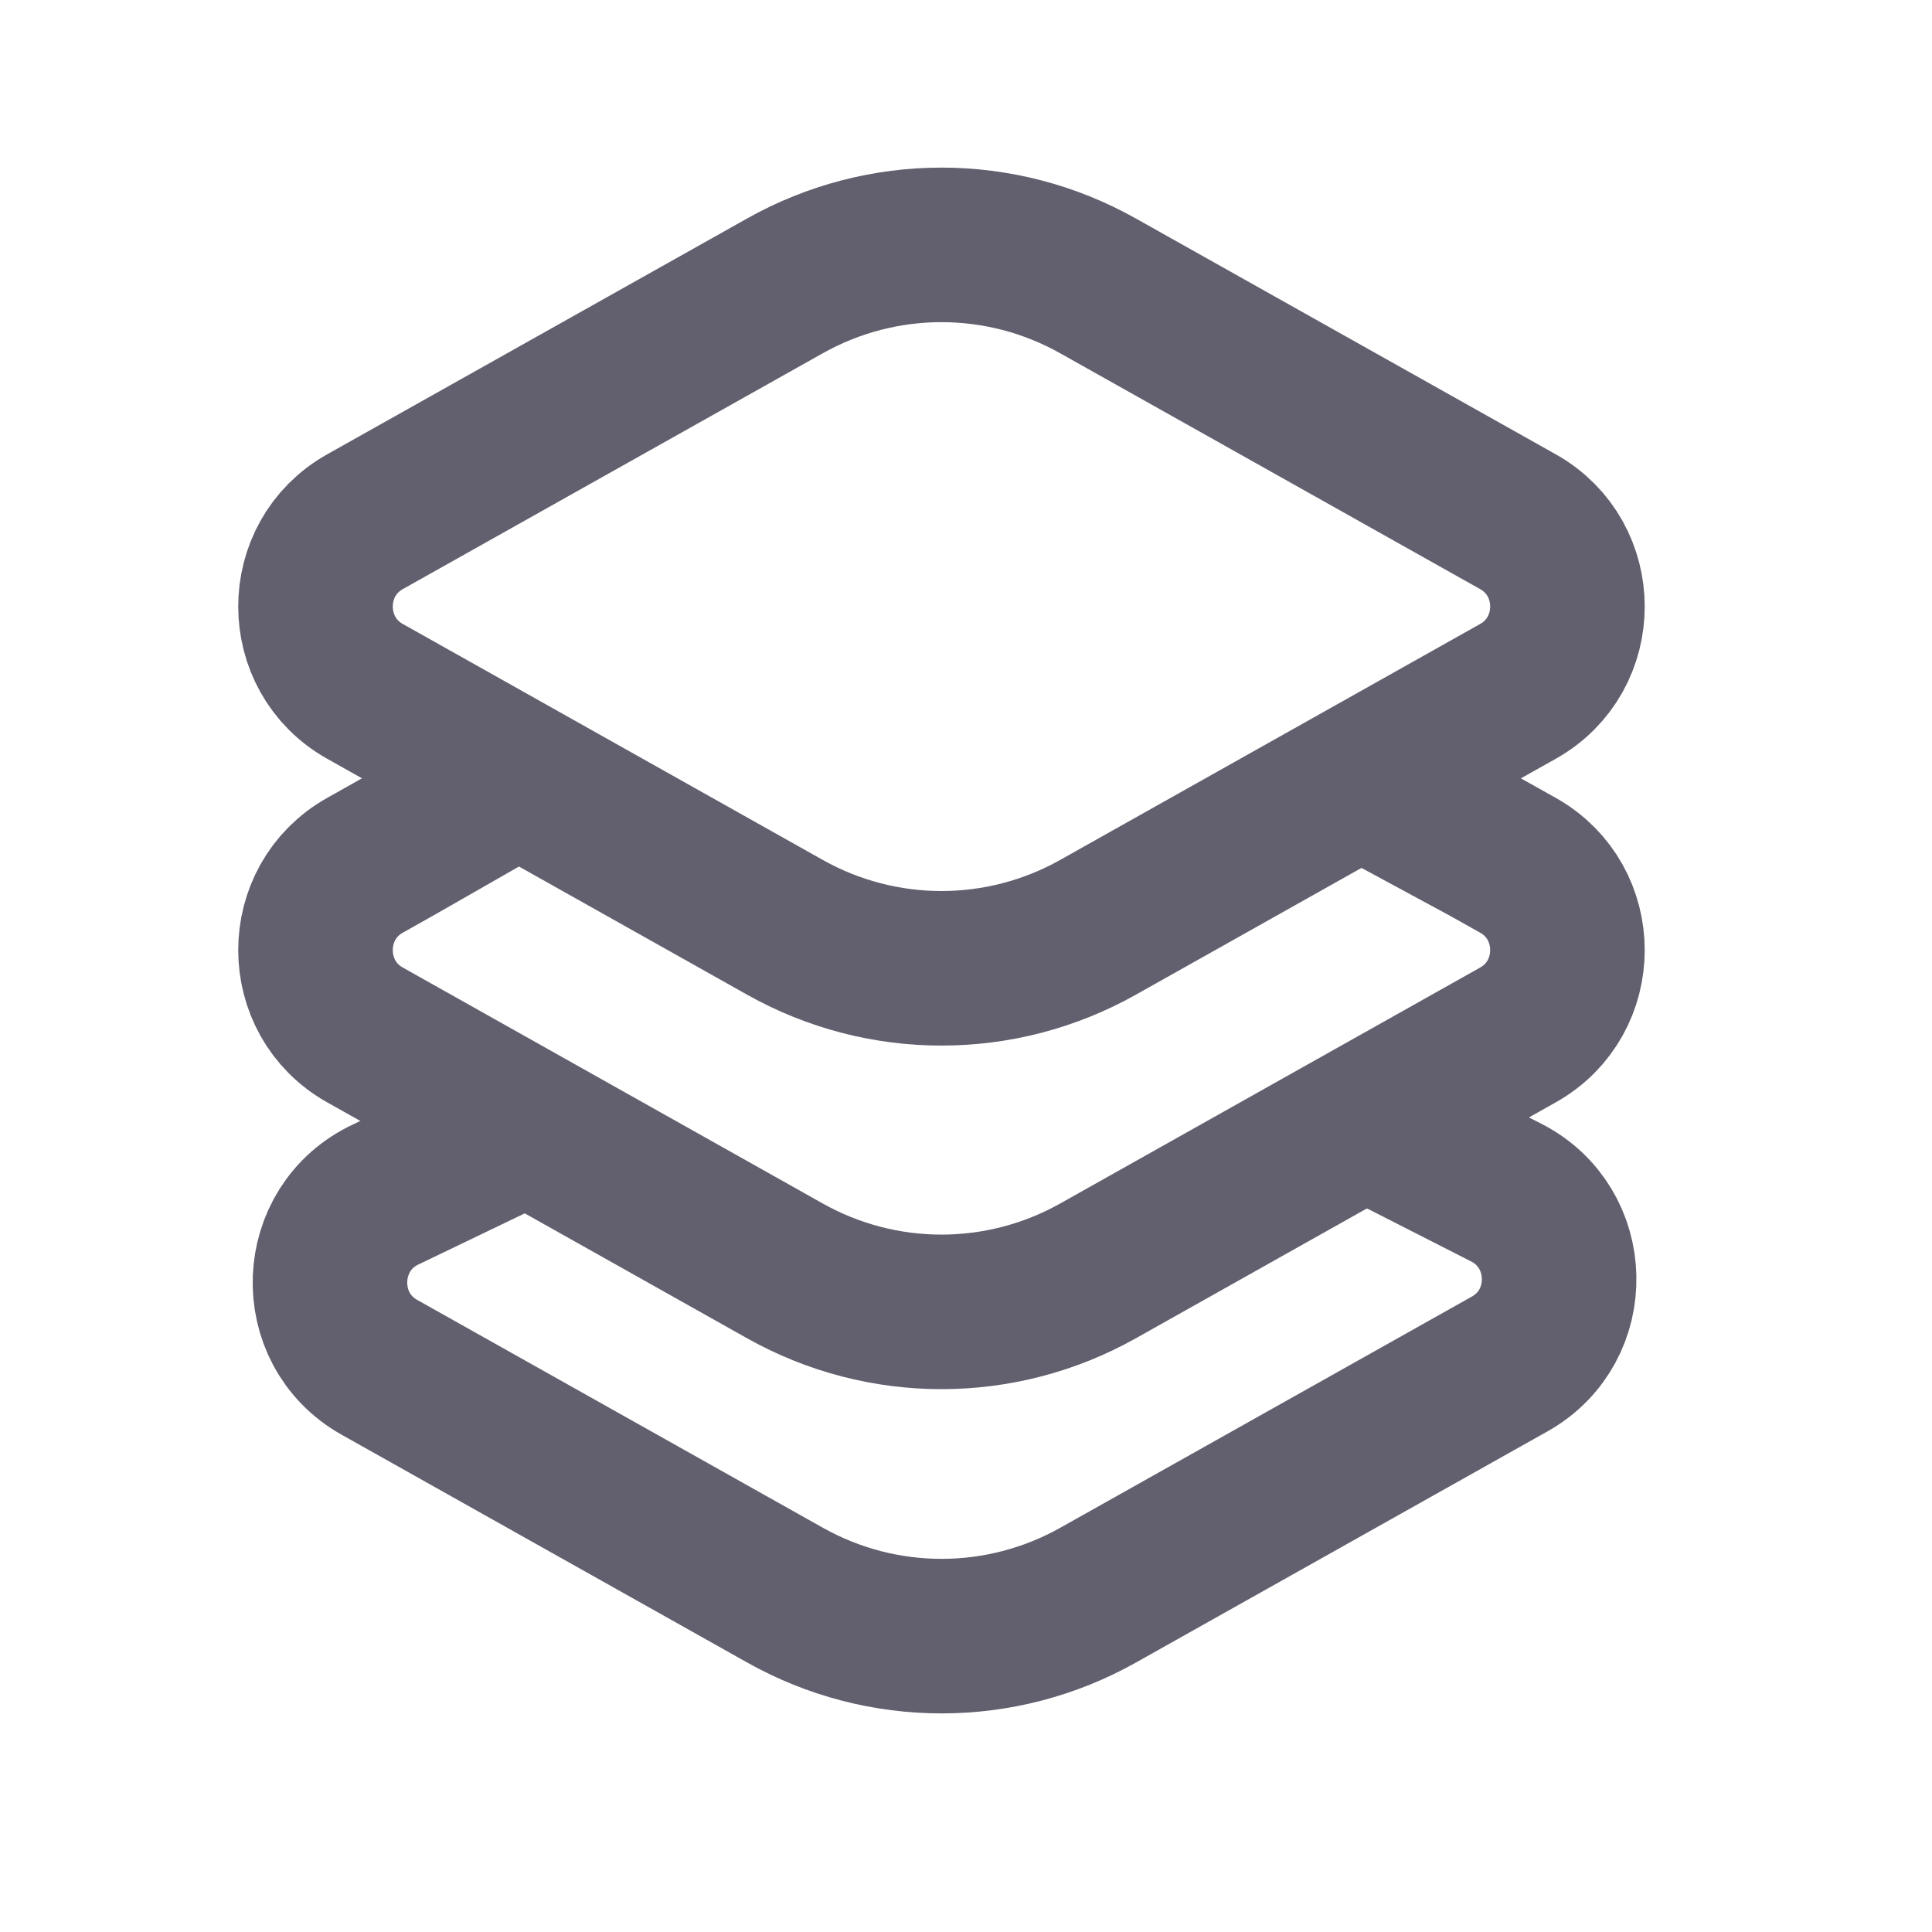 <svg width="18" height="18" viewBox="0 0 18 18" fill="none" xmlns="http://www.w3.org/2000/svg">
<path d="M12.674 7.262L13.854 7.9L14.143 8.062C14.757 8.407 14.757 9.297 14.143 9.642L10.231 11.84C9.324 12.35 8.219 12.35 7.312 11.84L3.4 9.642C2.786 9.297 2.786 8.407 3.4 8.062L3.688 7.9L4.838 7.242" stroke="#625F6E" stroke-width="1.44"/>
<path d="M12.725 10.445L14.029 11.109C14.675 11.434 14.696 12.354 14.065 12.708L10.232 14.861C9.325 15.371 8.22 15.371 7.313 14.861L3.535 12.739C2.894 12.379 2.929 11.439 3.595 11.128L4.909 10.496" stroke="#625F6E" stroke-width="1.44"/>
<path d="M7.312 2.664L3.4 4.861C2.786 5.206 2.786 6.096 3.4 6.441L7.312 8.639C8.219 9.149 9.324 9.149 10.231 8.639L14.143 6.441C14.757 6.096 14.757 5.206 14.143 4.861L10.231 2.664C9.324 2.154 8.219 2.154 7.312 2.664Z" stroke="#625F6E" stroke-width="1.44"/>
</svg>
